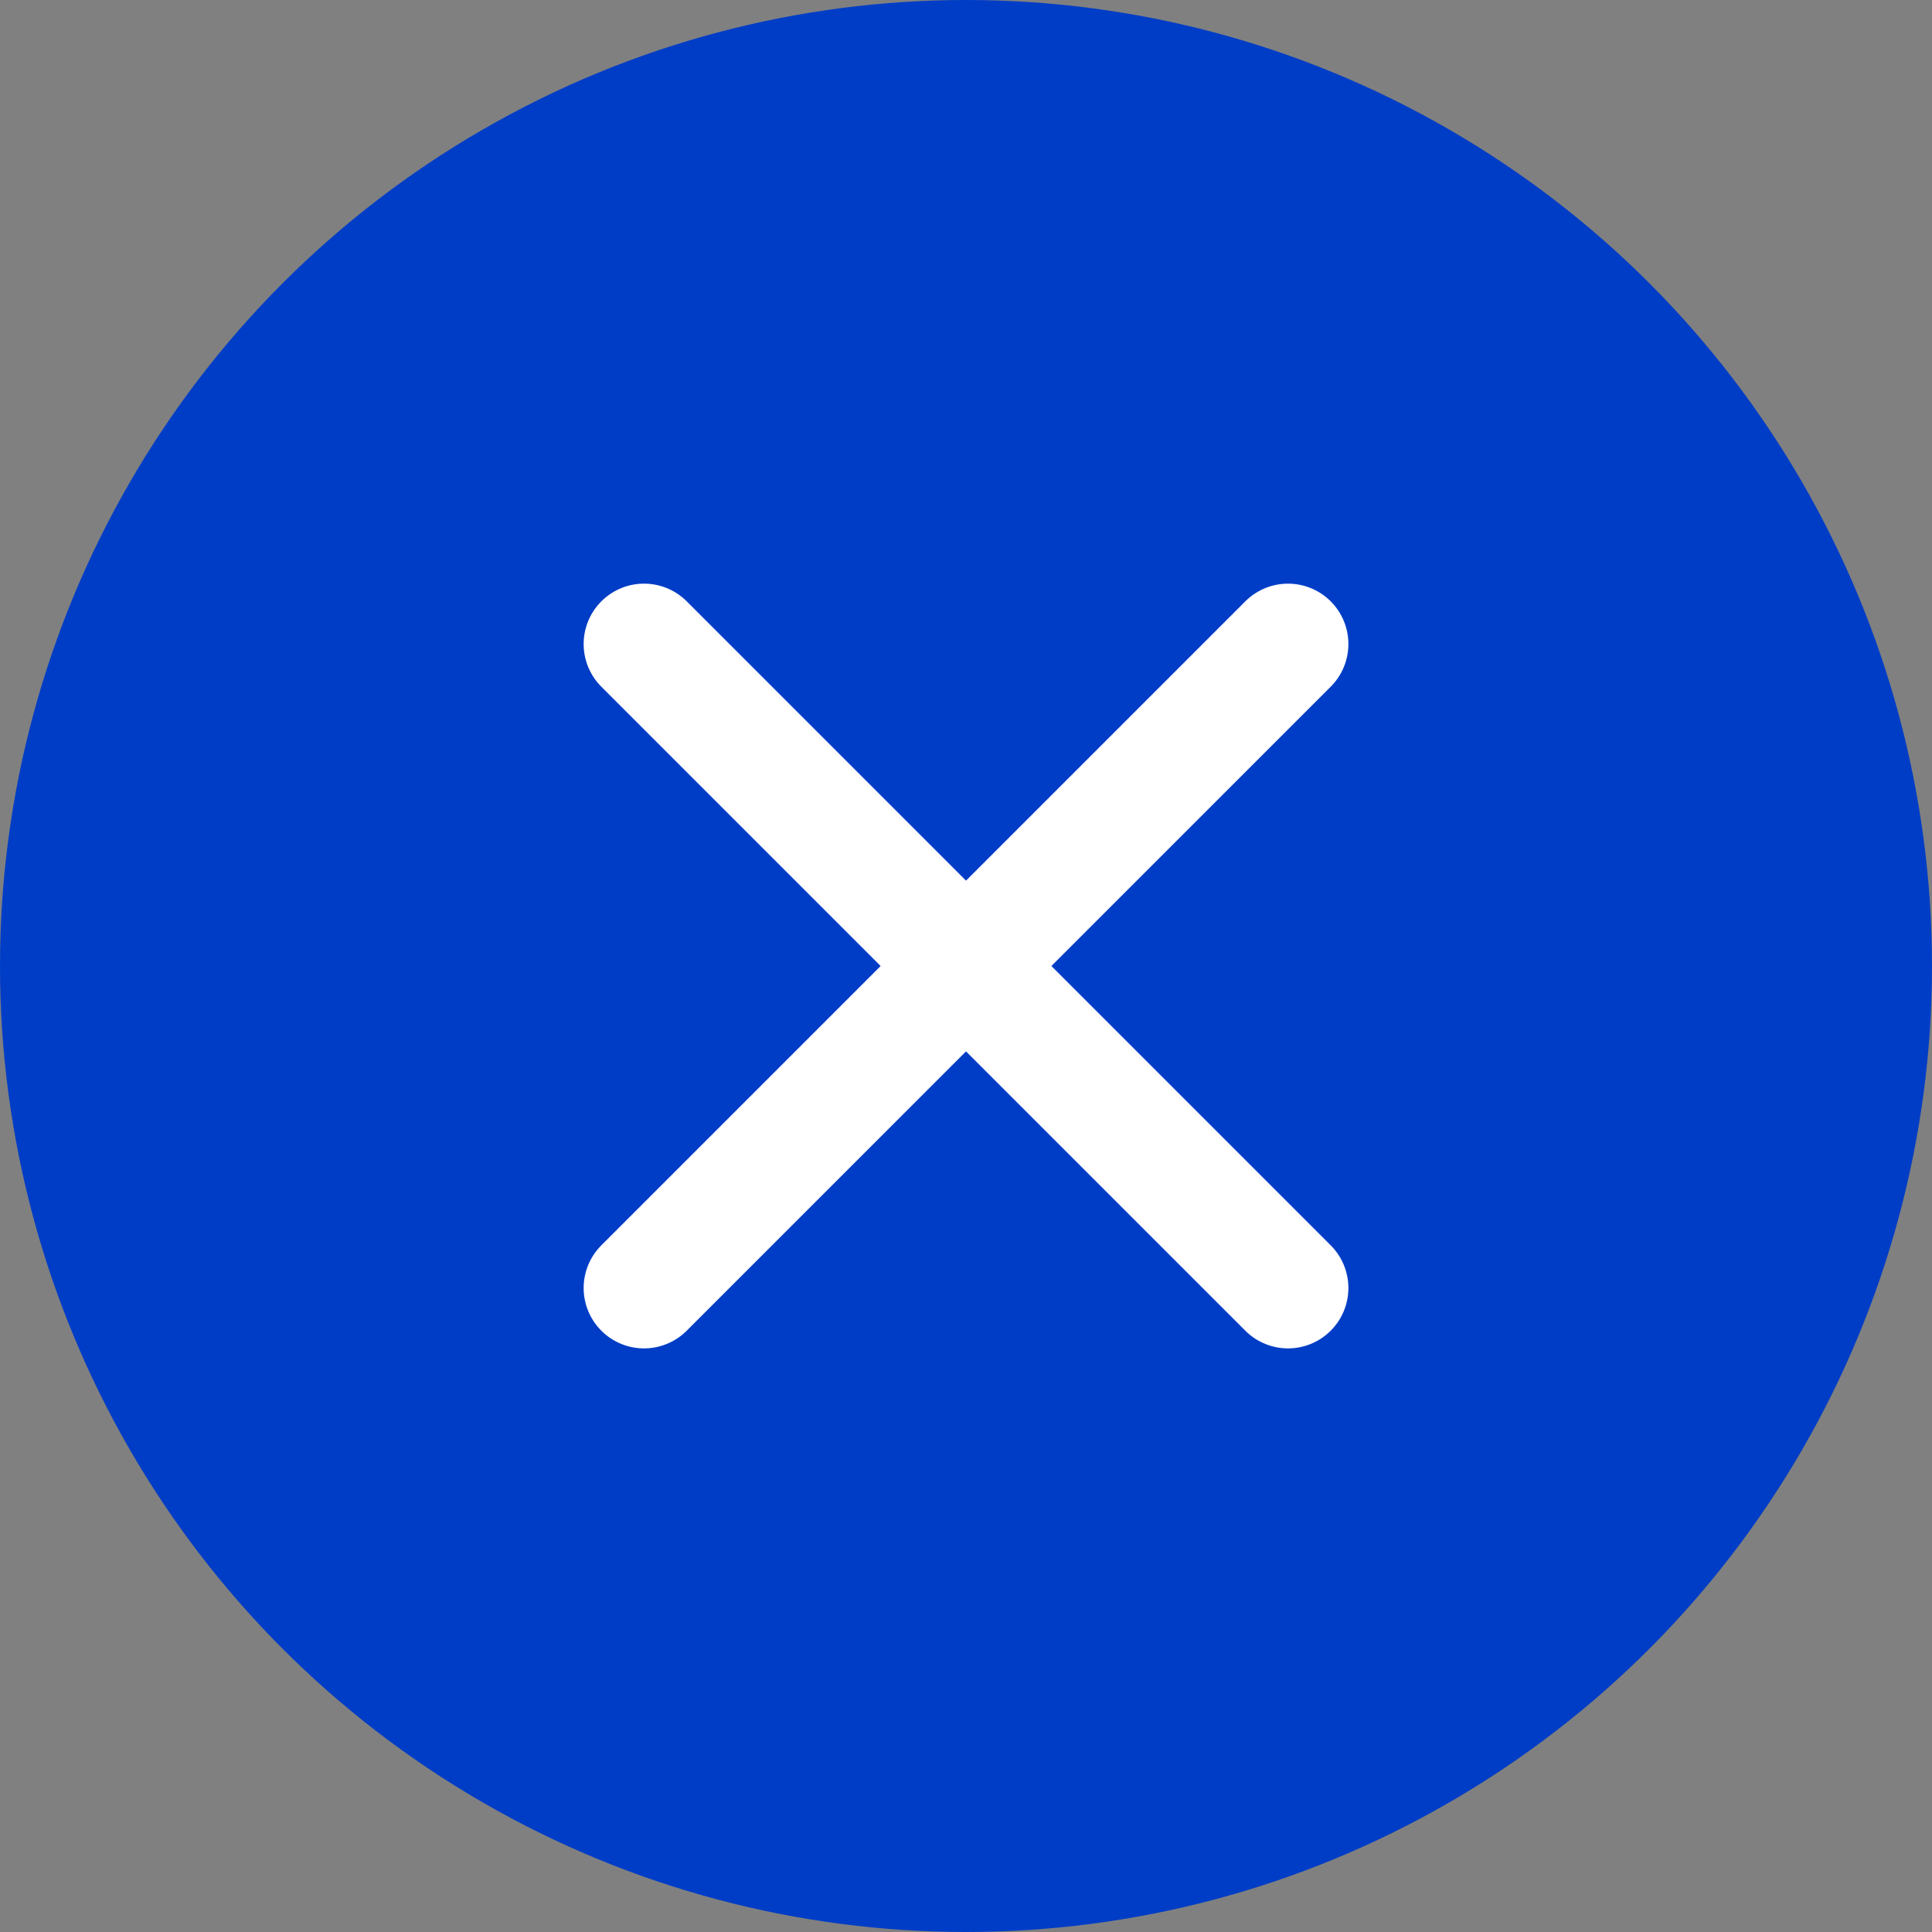 <svg width="64" height="64" viewBox="0 0 64 64" fill="none" xmlns="http://www.w3.org/2000/svg">
<rect x="0" y="0" width="64" height="64" fill="#808080" stroke="none"/>
<circle cx="32" cy="32" r="32" fill="#003DC6"/>
<path d="M21.334 21.334L42.667 42.667" stroke="white" stroke-width="4" stroke-linecap="round"/>
<path d="M21.334 42.667L42.667 21.334" stroke="white" stroke-width="4" stroke-linecap="round"/>
</svg>
